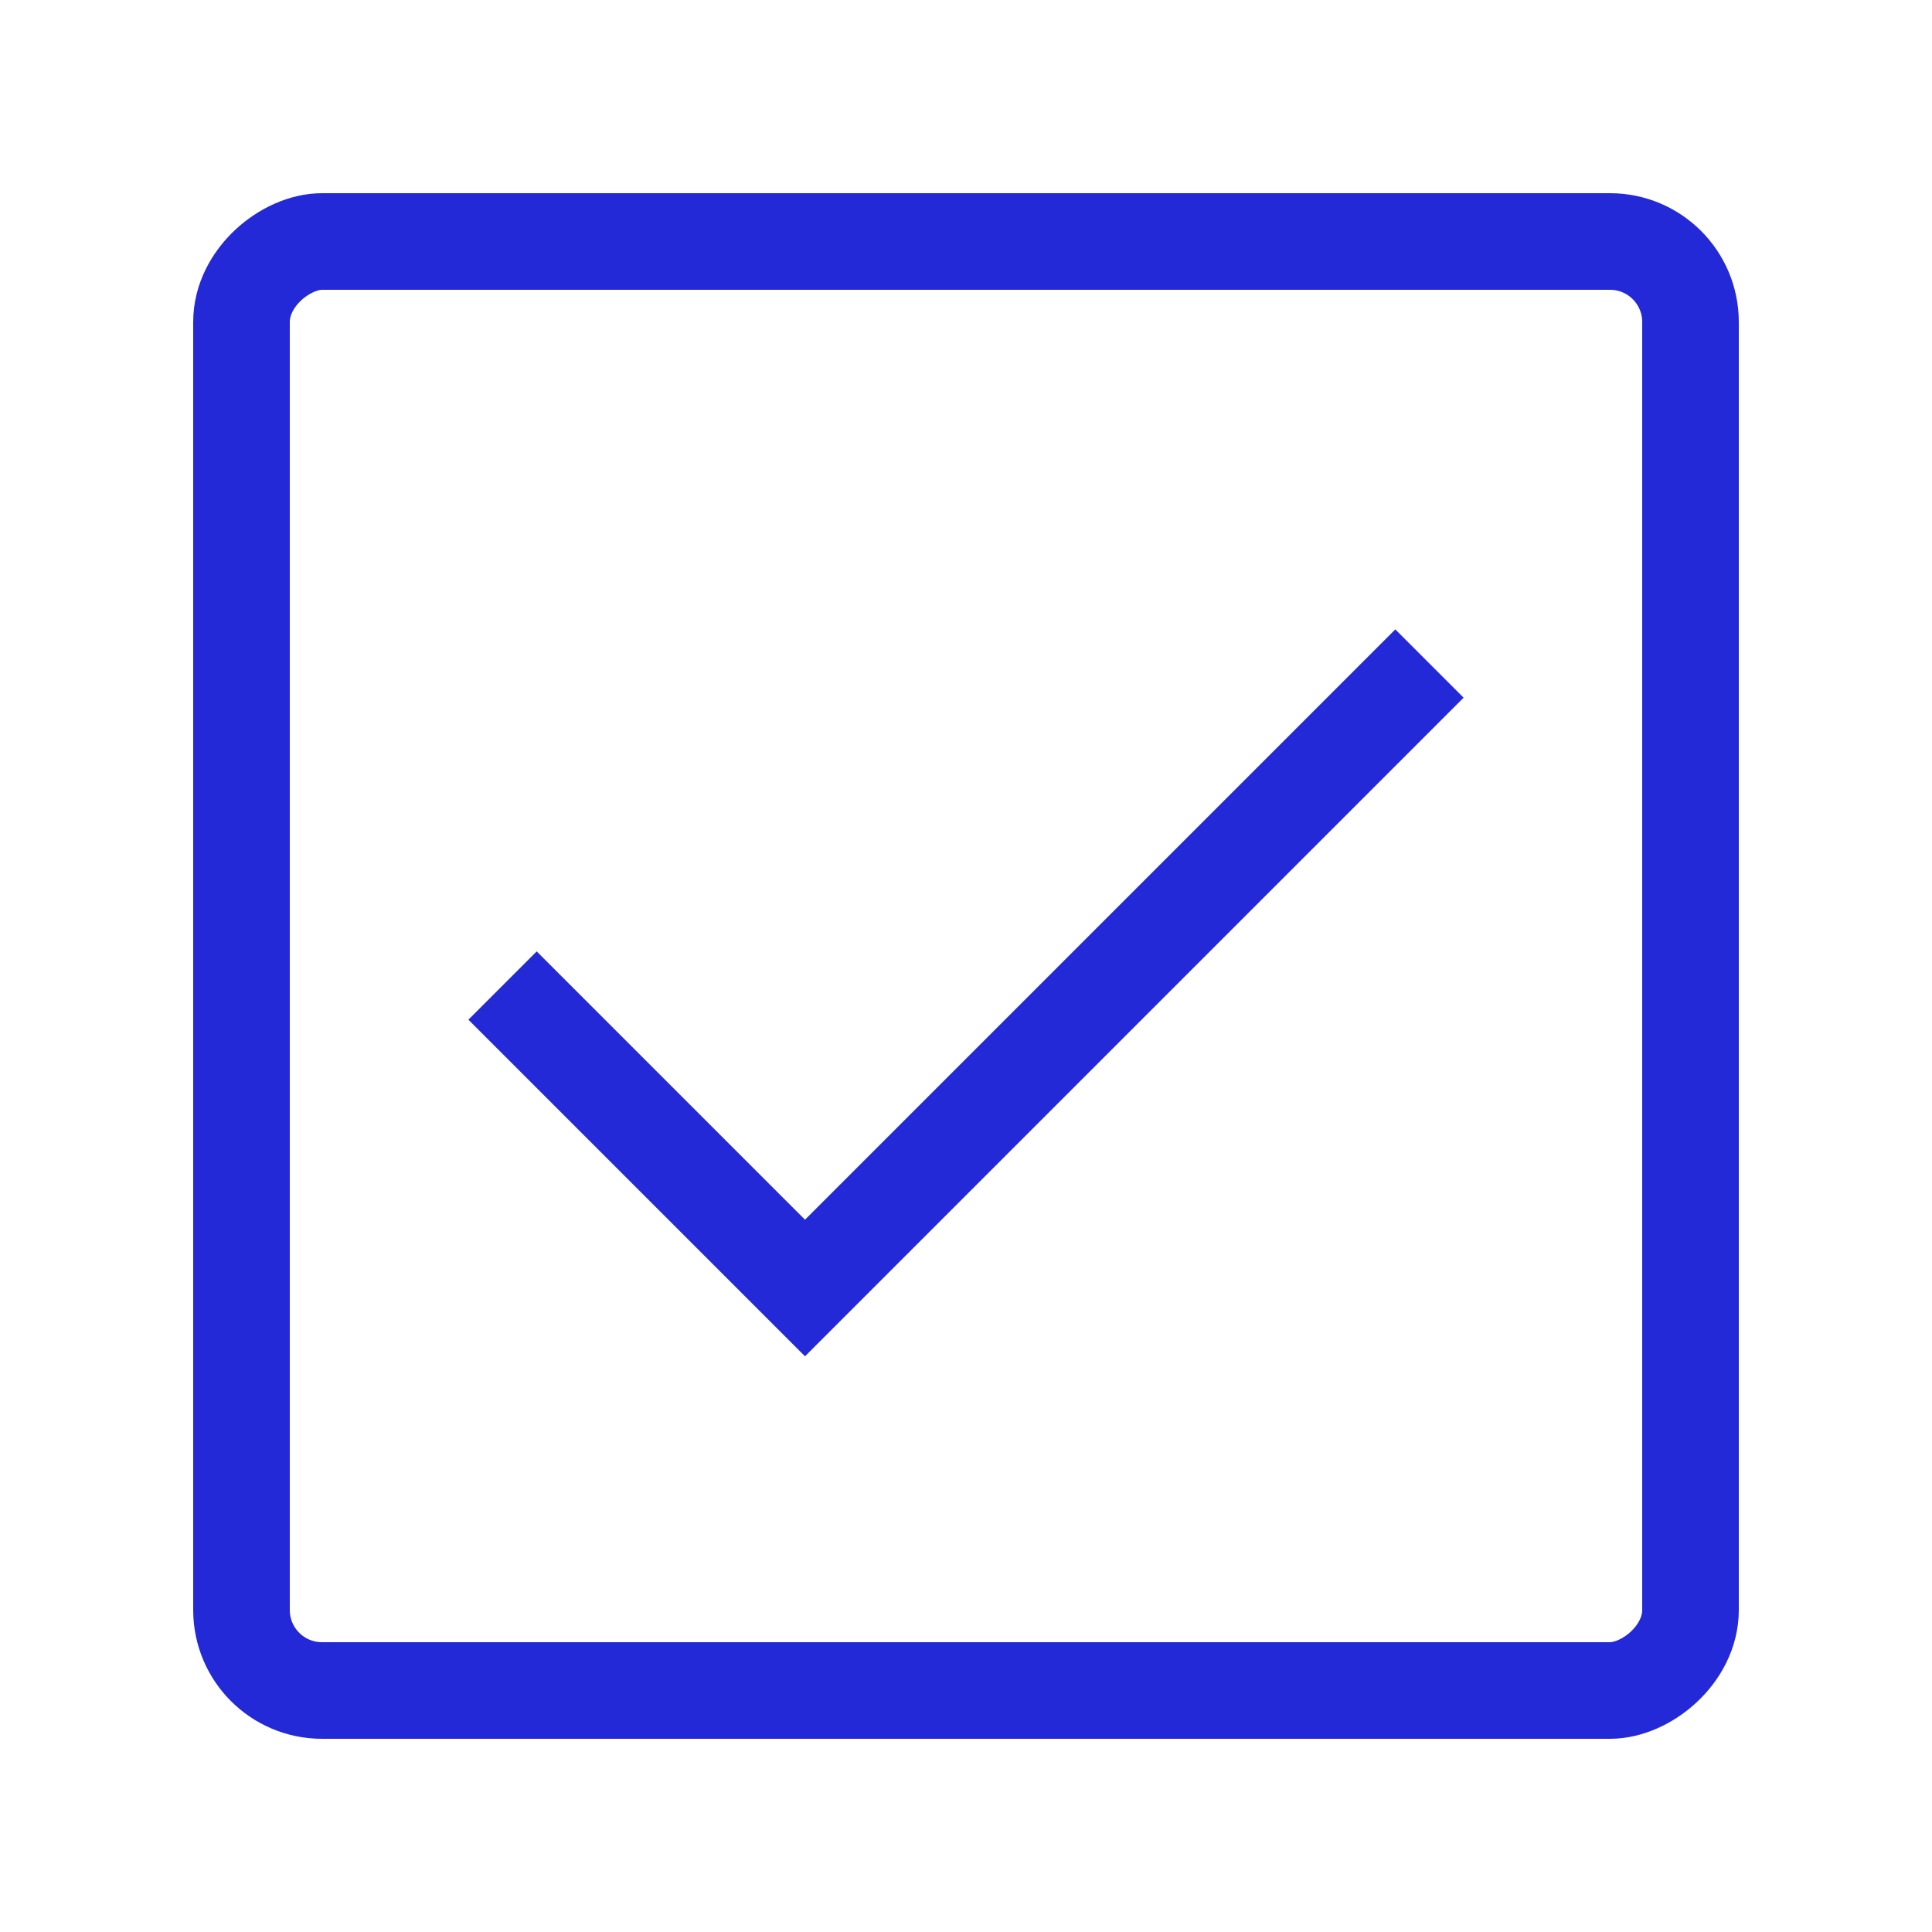 <svg viewBox="0 0 24 24" xmlns="http://www.w3.org/2000/svg">
  <rect x="21" y="3" width="18" height="18" rx="1" transform="rotate(90 21 3)" stroke="#2329D6" stroke-width="1.2" stroke-linecap="square" stroke-linejoin="miter" fill="none"/>
  <path d="M6.667 12.667L10 16L17.333 8.667" stroke="#2329D6" stroke-width="1.2" stroke-linecap="square" stroke-linejoin="miter" fill="none"/>
</svg>
